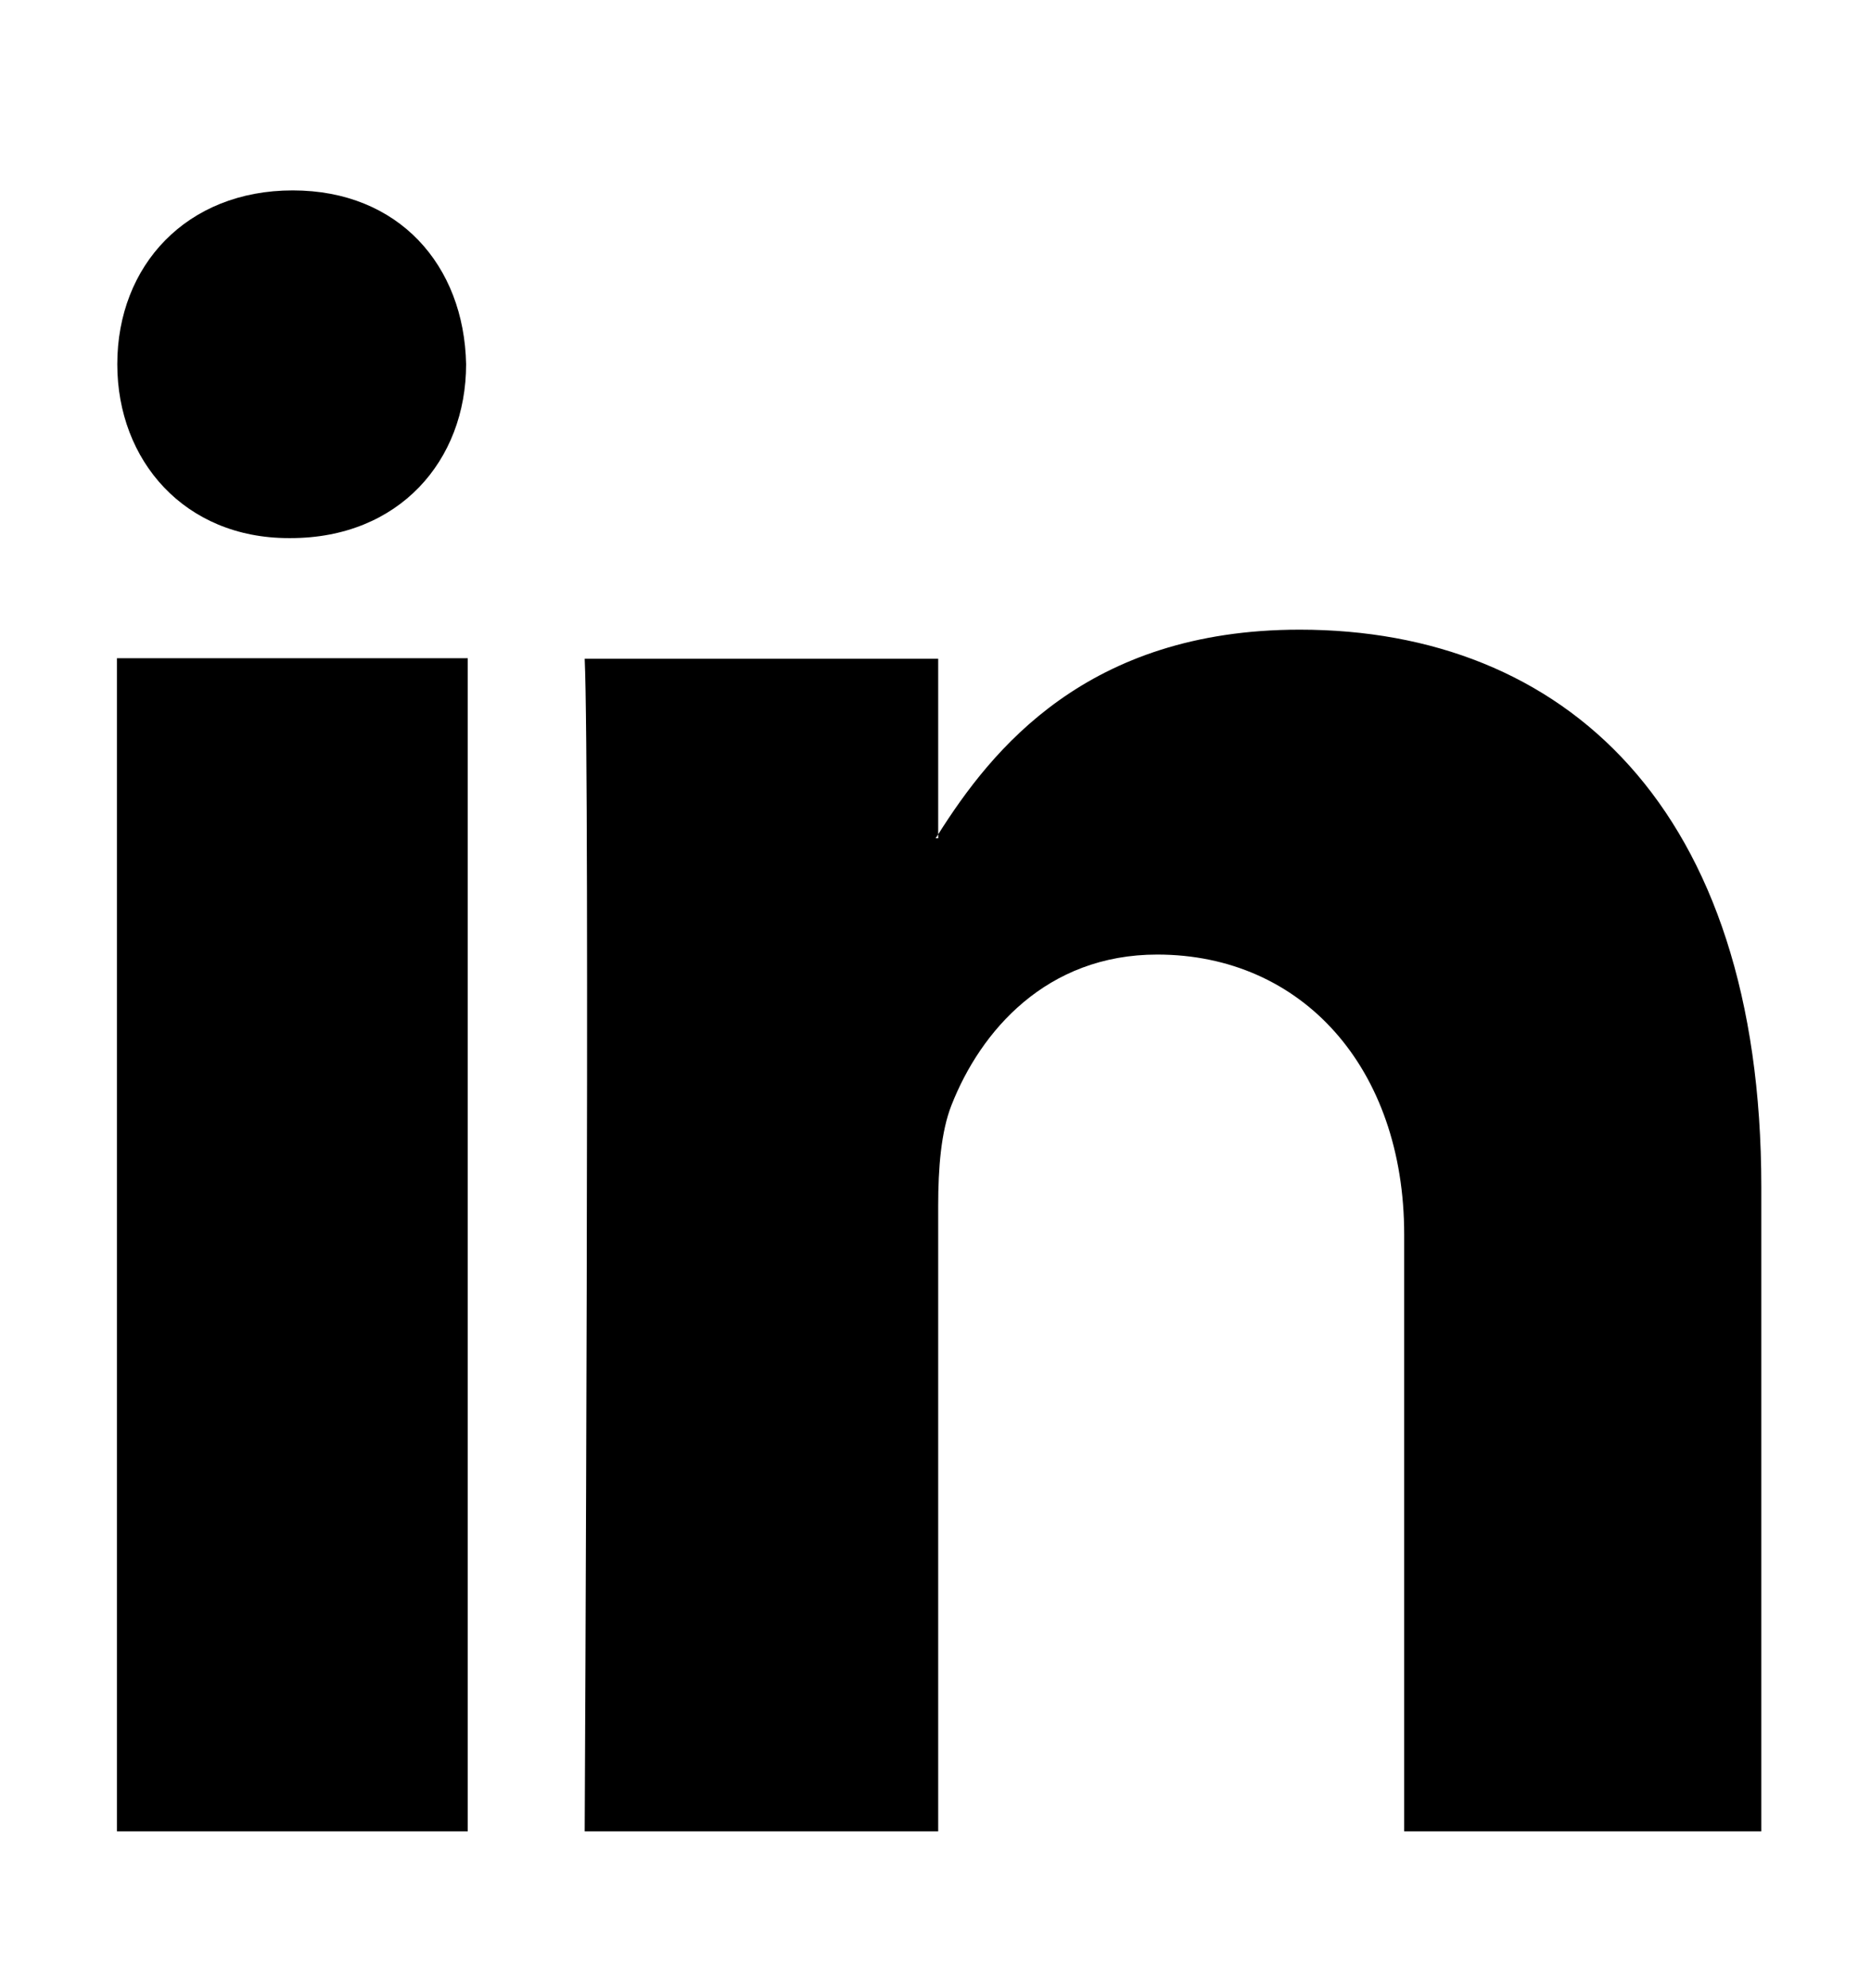 <svg width="16" height="17" viewBox="0 0 16 17" fill="none" xmlns="http://www.w3.org/2000/svg">
<g id="Frame">
<path id="Vector" d="M2.503 1.628C1.596 1.628 1.003 2.27 1.003 3.114C1.003 3.94 1.58 4.601 2.468 4.601H2.486C3.411 4.601 3.986 3.94 3.986 3.114C3.969 2.27 3.411 1.628 2.503 1.628ZM1 5.628H4V15.659H1V5.628ZM11.114 5.384C9.292 5.384 8.479 6.413 8.023 7.134V7.168H8.001C8.007 7.157 8.016 7.146 8.023 7.134V5.633H5C5.046 6.627 5 15.659 5 15.659H8.023V10.308C8.023 9.991 8.047 9.676 8.137 9.449C8.385 8.817 8.948 8.162 9.896 8.162C11.137 8.162 12.008 9.133 12.008 10.556V15.659H15.062V10.149C15.062 6.898 13.37 5.384 11.114 5.384Z" fill="black"/>
</g>
</svg>
